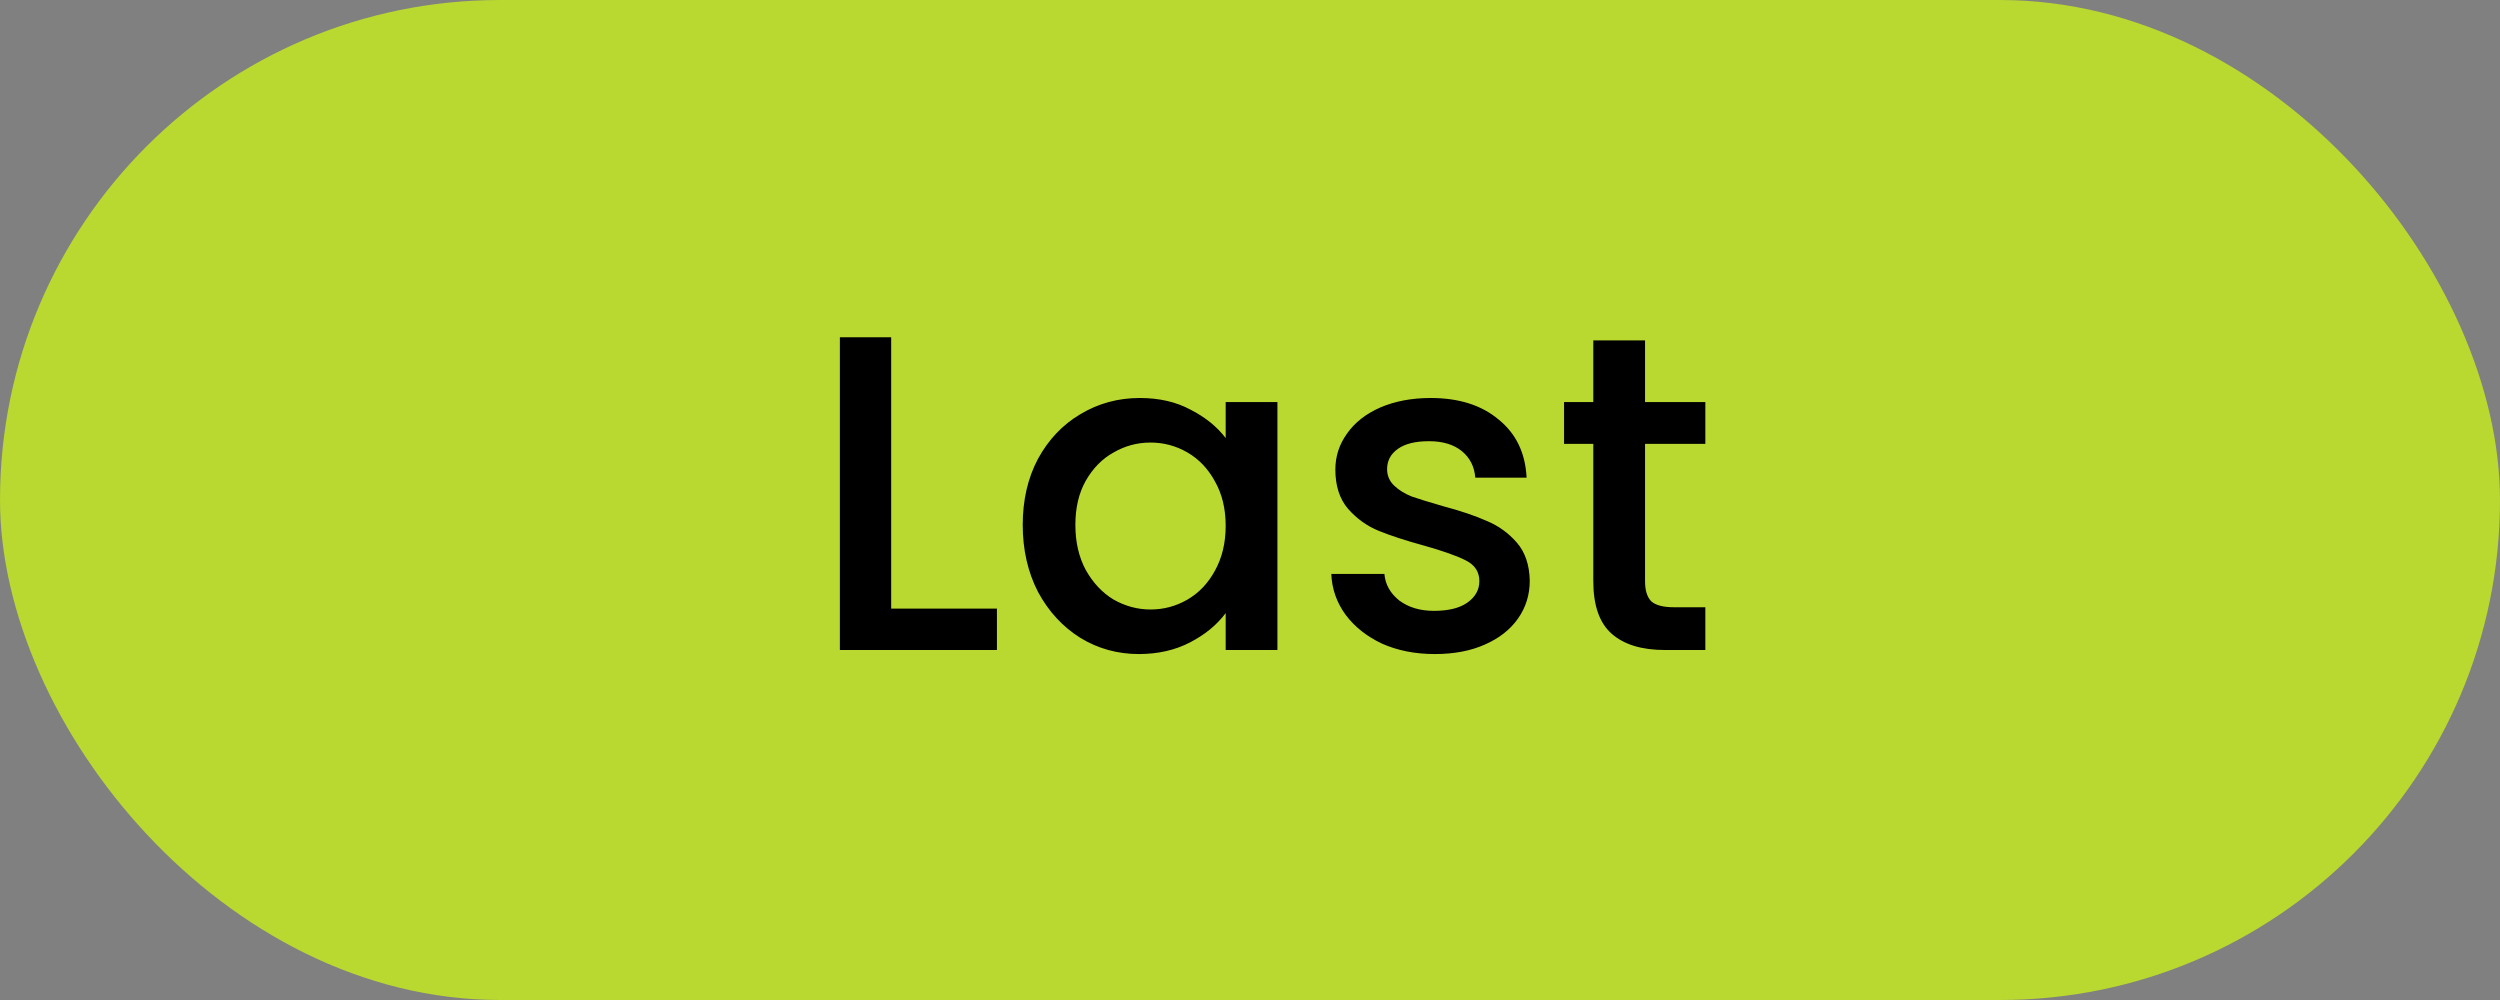 <svg width="100" height="40" viewBox="0 0 100 40" fill="none" xmlns="http://www.w3.org/2000/svg">
<rect x="0" y="0" width="100" height="40" fill="#808080" stroke="none"/>
<rect width="100" height="40" rx="20" fill="#D2FF0C" fill-opacity="0.69"/>
<path d="M35.647 24.344H39.877V26H33.595V13.49H35.647V24.344ZM40.909 20.996C40.909 20 41.113 19.118 41.521 18.35C41.941 17.582 42.505 16.988 43.213 16.568C43.933 16.136 44.725 15.92 45.589 15.92C46.369 15.92 47.047 16.076 47.623 16.388C48.211 16.688 48.679 17.066 49.027 17.522V16.082H51.097V26H49.027V24.524C48.679 24.992 48.205 25.382 47.605 25.694C47.005 26.006 46.321 26.162 45.553 26.162C44.701 26.162 43.921 25.946 43.213 25.514C42.505 25.07 41.941 24.458 41.521 23.678C41.113 22.886 40.909 21.992 40.909 20.996ZM49.027 21.032C49.027 20.348 48.883 19.754 48.595 19.25C48.319 18.746 47.953 18.362 47.497 18.098C47.041 17.834 46.549 17.702 46.021 17.702C45.493 17.702 45.001 17.834 44.545 18.098C44.089 18.35 43.717 18.728 43.429 19.232C43.153 19.724 43.015 20.312 43.015 20.996C43.015 21.68 43.153 22.28 43.429 22.796C43.717 23.312 44.089 23.708 44.545 23.984C45.013 24.248 45.505 24.38 46.021 24.38C46.549 24.38 47.041 24.248 47.497 23.984C47.953 23.72 48.319 23.336 48.595 22.832C48.883 22.316 49.027 21.716 49.027 21.032ZM57.392 26.162C56.612 26.162 55.91 26.024 55.286 25.748C54.674 25.46 54.188 25.076 53.828 24.596C53.468 24.104 53.276 23.558 53.252 22.958H55.376C55.412 23.378 55.61 23.732 55.97 24.02C56.342 24.296 56.804 24.434 57.356 24.434C57.932 24.434 58.376 24.326 58.688 24.11C59.012 23.882 59.174 23.594 59.174 23.246C59.174 22.874 58.994 22.598 58.634 22.418C58.286 22.238 57.728 22.04 56.96 21.824C56.216 21.62 55.61 21.422 55.142 21.23C54.674 21.038 54.266 20.744 53.918 20.348C53.582 19.952 53.414 19.43 53.414 18.782C53.414 18.254 53.57 17.774 53.882 17.342C54.194 16.898 54.638 16.55 55.214 16.298C55.802 16.046 56.474 15.92 57.23 15.92C58.358 15.92 59.264 16.208 59.948 16.784C60.644 17.348 61.016 18.122 61.064 19.106H59.012C58.976 18.662 58.796 18.308 58.472 18.044C58.148 17.78 57.71 17.648 57.158 17.648C56.618 17.648 56.204 17.75 55.916 17.954C55.628 18.158 55.484 18.428 55.484 18.764C55.484 19.028 55.58 19.25 55.772 19.43C55.964 19.61 56.198 19.754 56.474 19.862C56.75 19.958 57.158 20.084 57.698 20.24C58.418 20.432 59.006 20.63 59.462 20.834C59.93 21.026 60.332 21.314 60.668 21.698C61.004 22.082 61.178 22.592 61.19 23.228C61.19 23.792 61.034 24.296 60.722 24.74C60.41 25.184 59.966 25.532 59.39 25.784C58.826 26.036 58.16 26.162 57.392 26.162ZM65.802 17.756V23.246C65.802 23.618 65.886 23.888 66.054 24.056C66.234 24.212 66.534 24.29 66.954 24.29H68.214V26H66.594C65.67 26 64.962 25.784 64.47 25.352C63.978 24.92 63.732 24.218 63.732 23.246V17.756H62.562V16.082H63.732V13.616H65.802V16.082H68.214V17.756H65.802Z" fill="black"/>
</svg>
